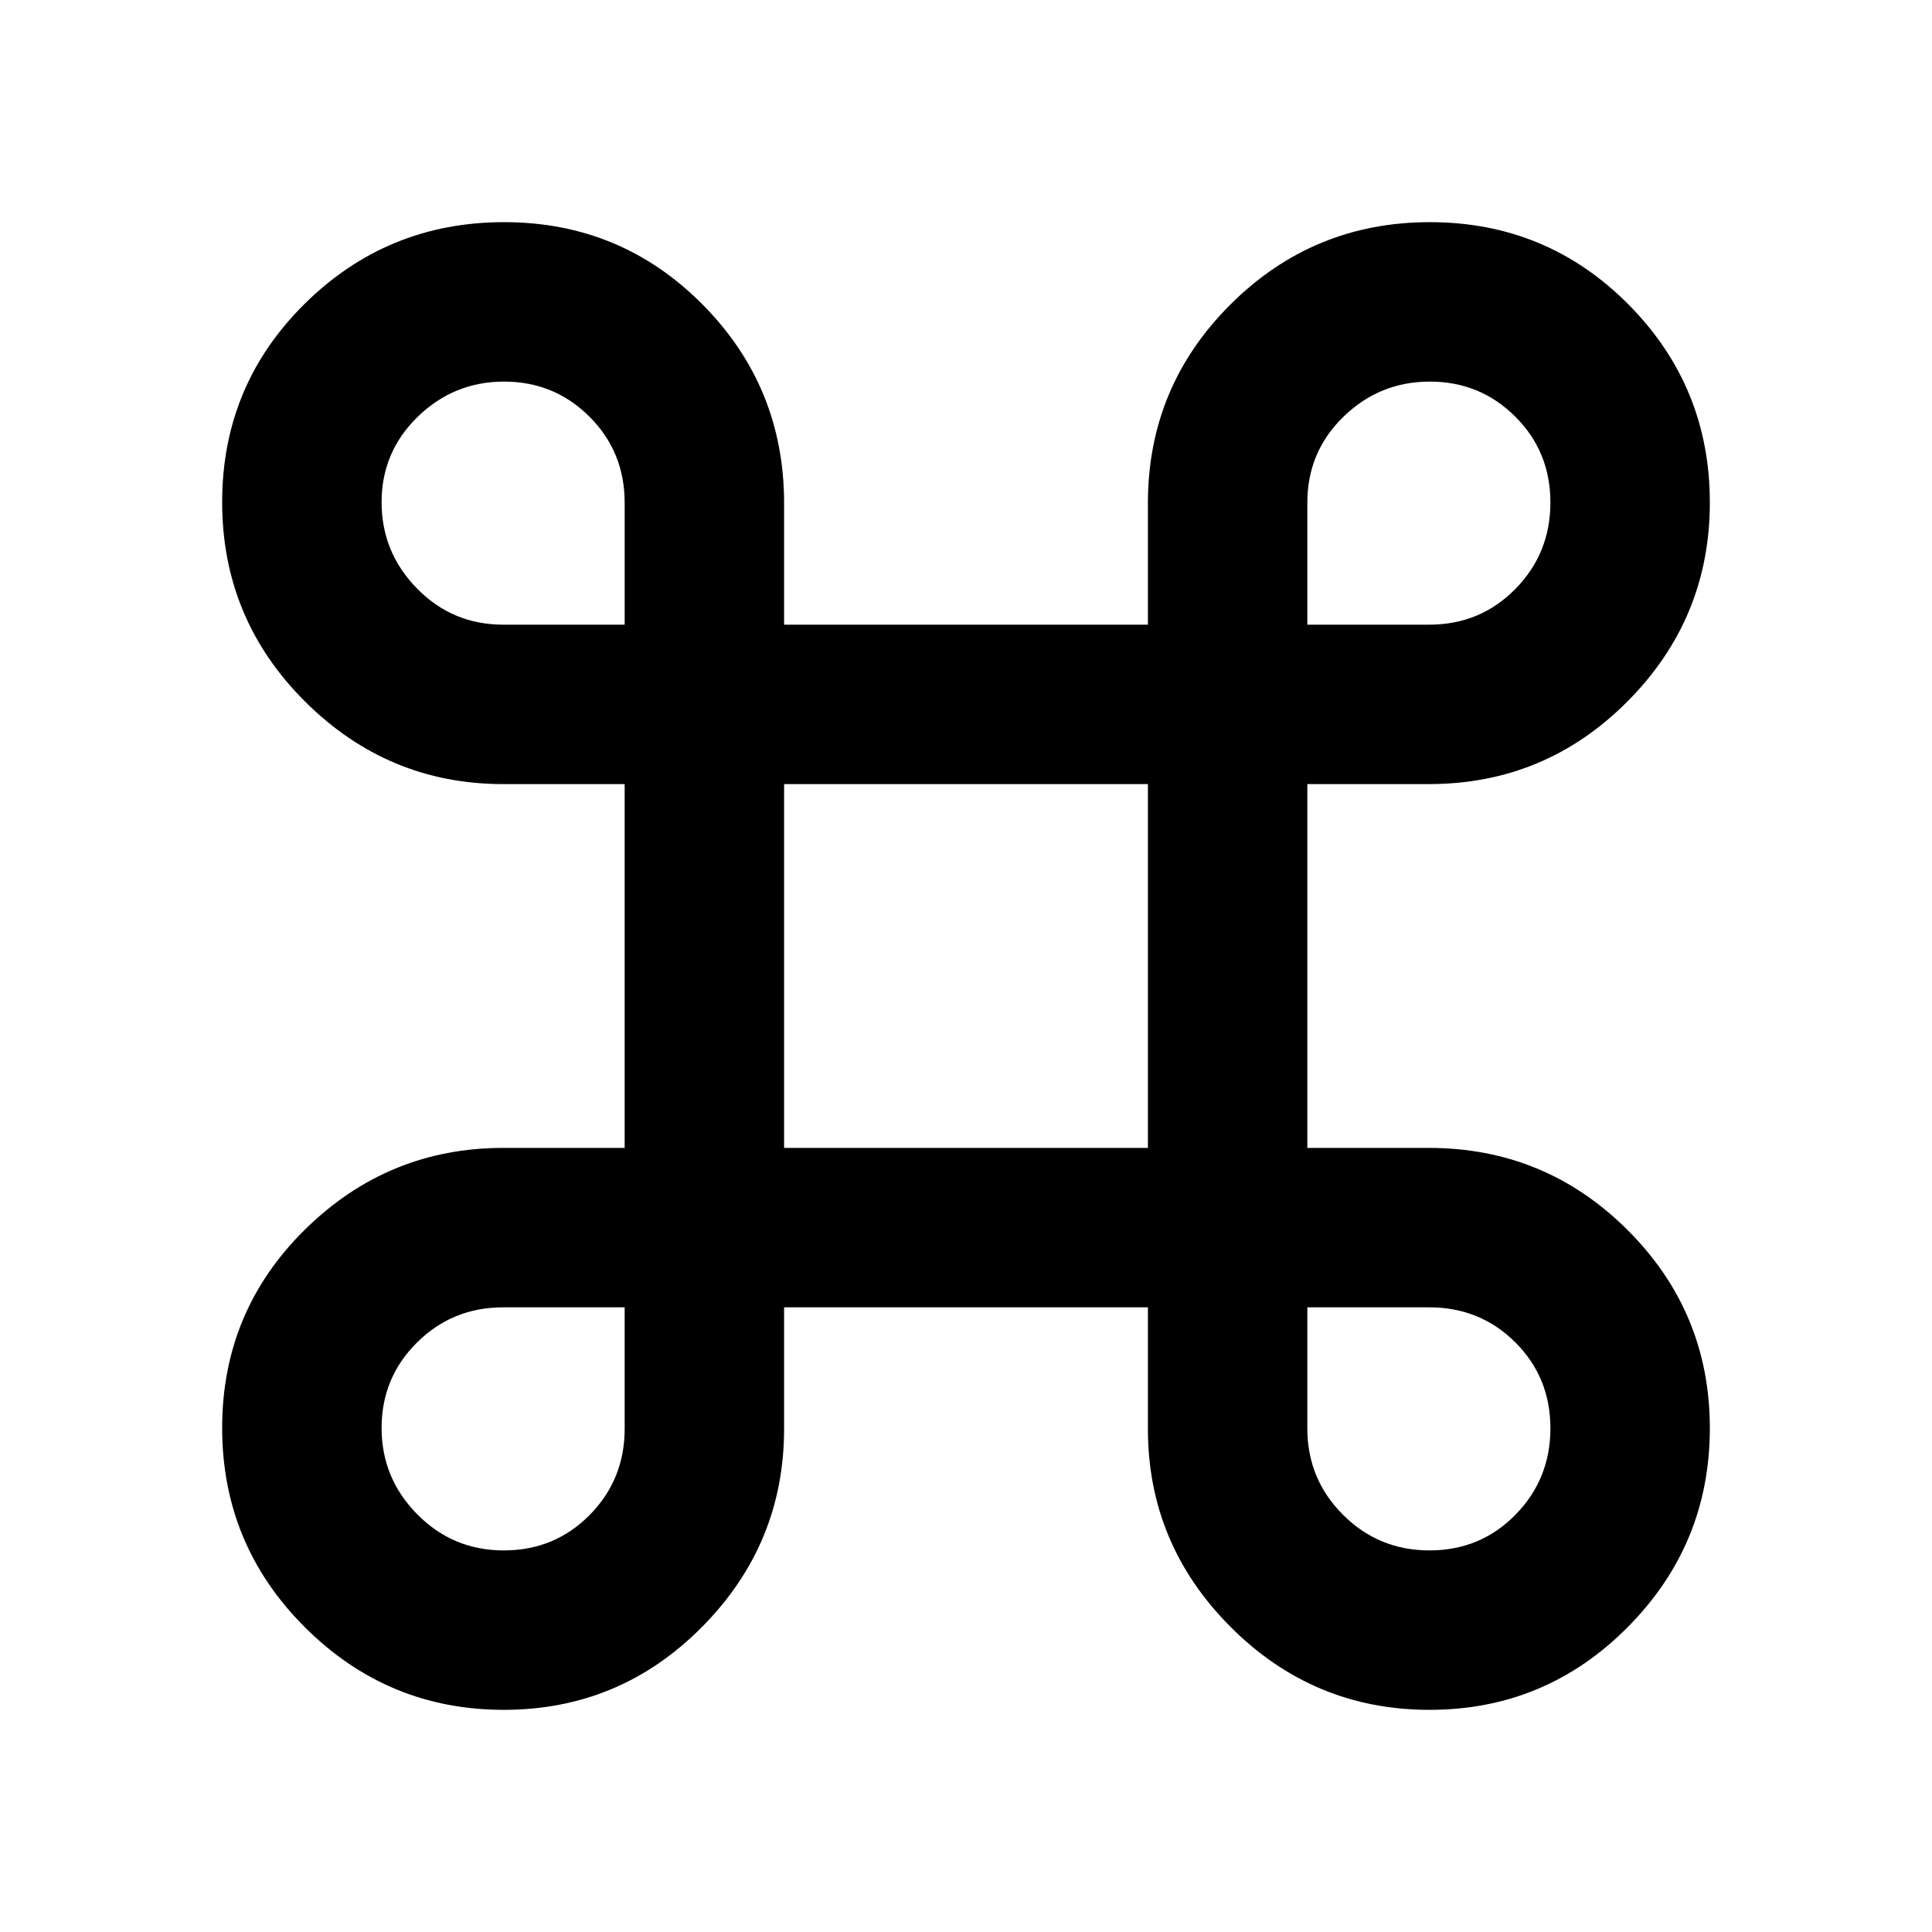 <svg xmlns="http://www.w3.org/2000/svg" height="48" viewBox="0 -960 960 960" width="48"><path d="M250.32-110.39q-57.71 0-98.82-41.03-41.11-41.03-41.11-99.06 0-58.04 41.18-98.59 41.18-40.54 98.43-40.54h60.39v-180.78H250q-57.25 0-98.43-41.03-41.18-41.03-41.18-99.06 0-58.04 41.03-98.59 41.03-40.54 99.06-40.54 58.04 0 98.59 40.89 40.54 40.88 40.54 98.72v60.39h180.78V-710q0-57.84 41.03-98.72 41.03-40.89 99.06-40.89 58.04 0 98.59 40.79 40.54 40.8 40.54 98.5 0 57.71-40.89 98.82-40.88 41.11-98.72 41.11h-60.39v180.78H710q57.84 0 98.72 40.79 40.89 40.8 40.89 98.5 0 57.71-40.79 98.82-40.8 41.11-98.5 41.11-57.71 0-98.82-41.18-41.11-41.18-41.11-98.43v-60.39H389.61V-250q0 57.25-40.79 98.43-40.8 41.18-98.5 41.18Zm-.01-79.22q25.3 0 42.69-17.61 17.39-17.62 17.39-42.78v-60.39H250q-25.16 0-42.78 17.47-17.61 17.48-17.61 42.44 0 24.96 17.7 42.91 17.71 17.96 43 17.96Zm460 0q25.3 0 42.69-17.7 17.39-17.71 17.39-43 0-25.3-17.45-42.69-17.45-17.39-42.71-17.39h-60.62v60.22q0 25.1 17.7 42.83 17.71 17.73 43 17.73Zm-320.7-200h180.78v-180.78H389.61v180.78ZM250-649.61h60.39v-60.62q0-25.26-17.47-42.71-17.48-17.45-42.44-17.45-24.96 0-42.91 17.47-17.96 17.48-17.96 42.44 0 24.96 17.61 42.91 17.62 17.96 42.78 17.96Zm399.61 0h60.62q25.26 0 42.71-17.7 17.45-17.71 17.45-43 0-25.3-17.47-42.69-17.48-17.39-42.44-17.39-24.96 0-42.91 17.45-17.96 17.45-17.96 42.71v60.62Z"/></svg>
